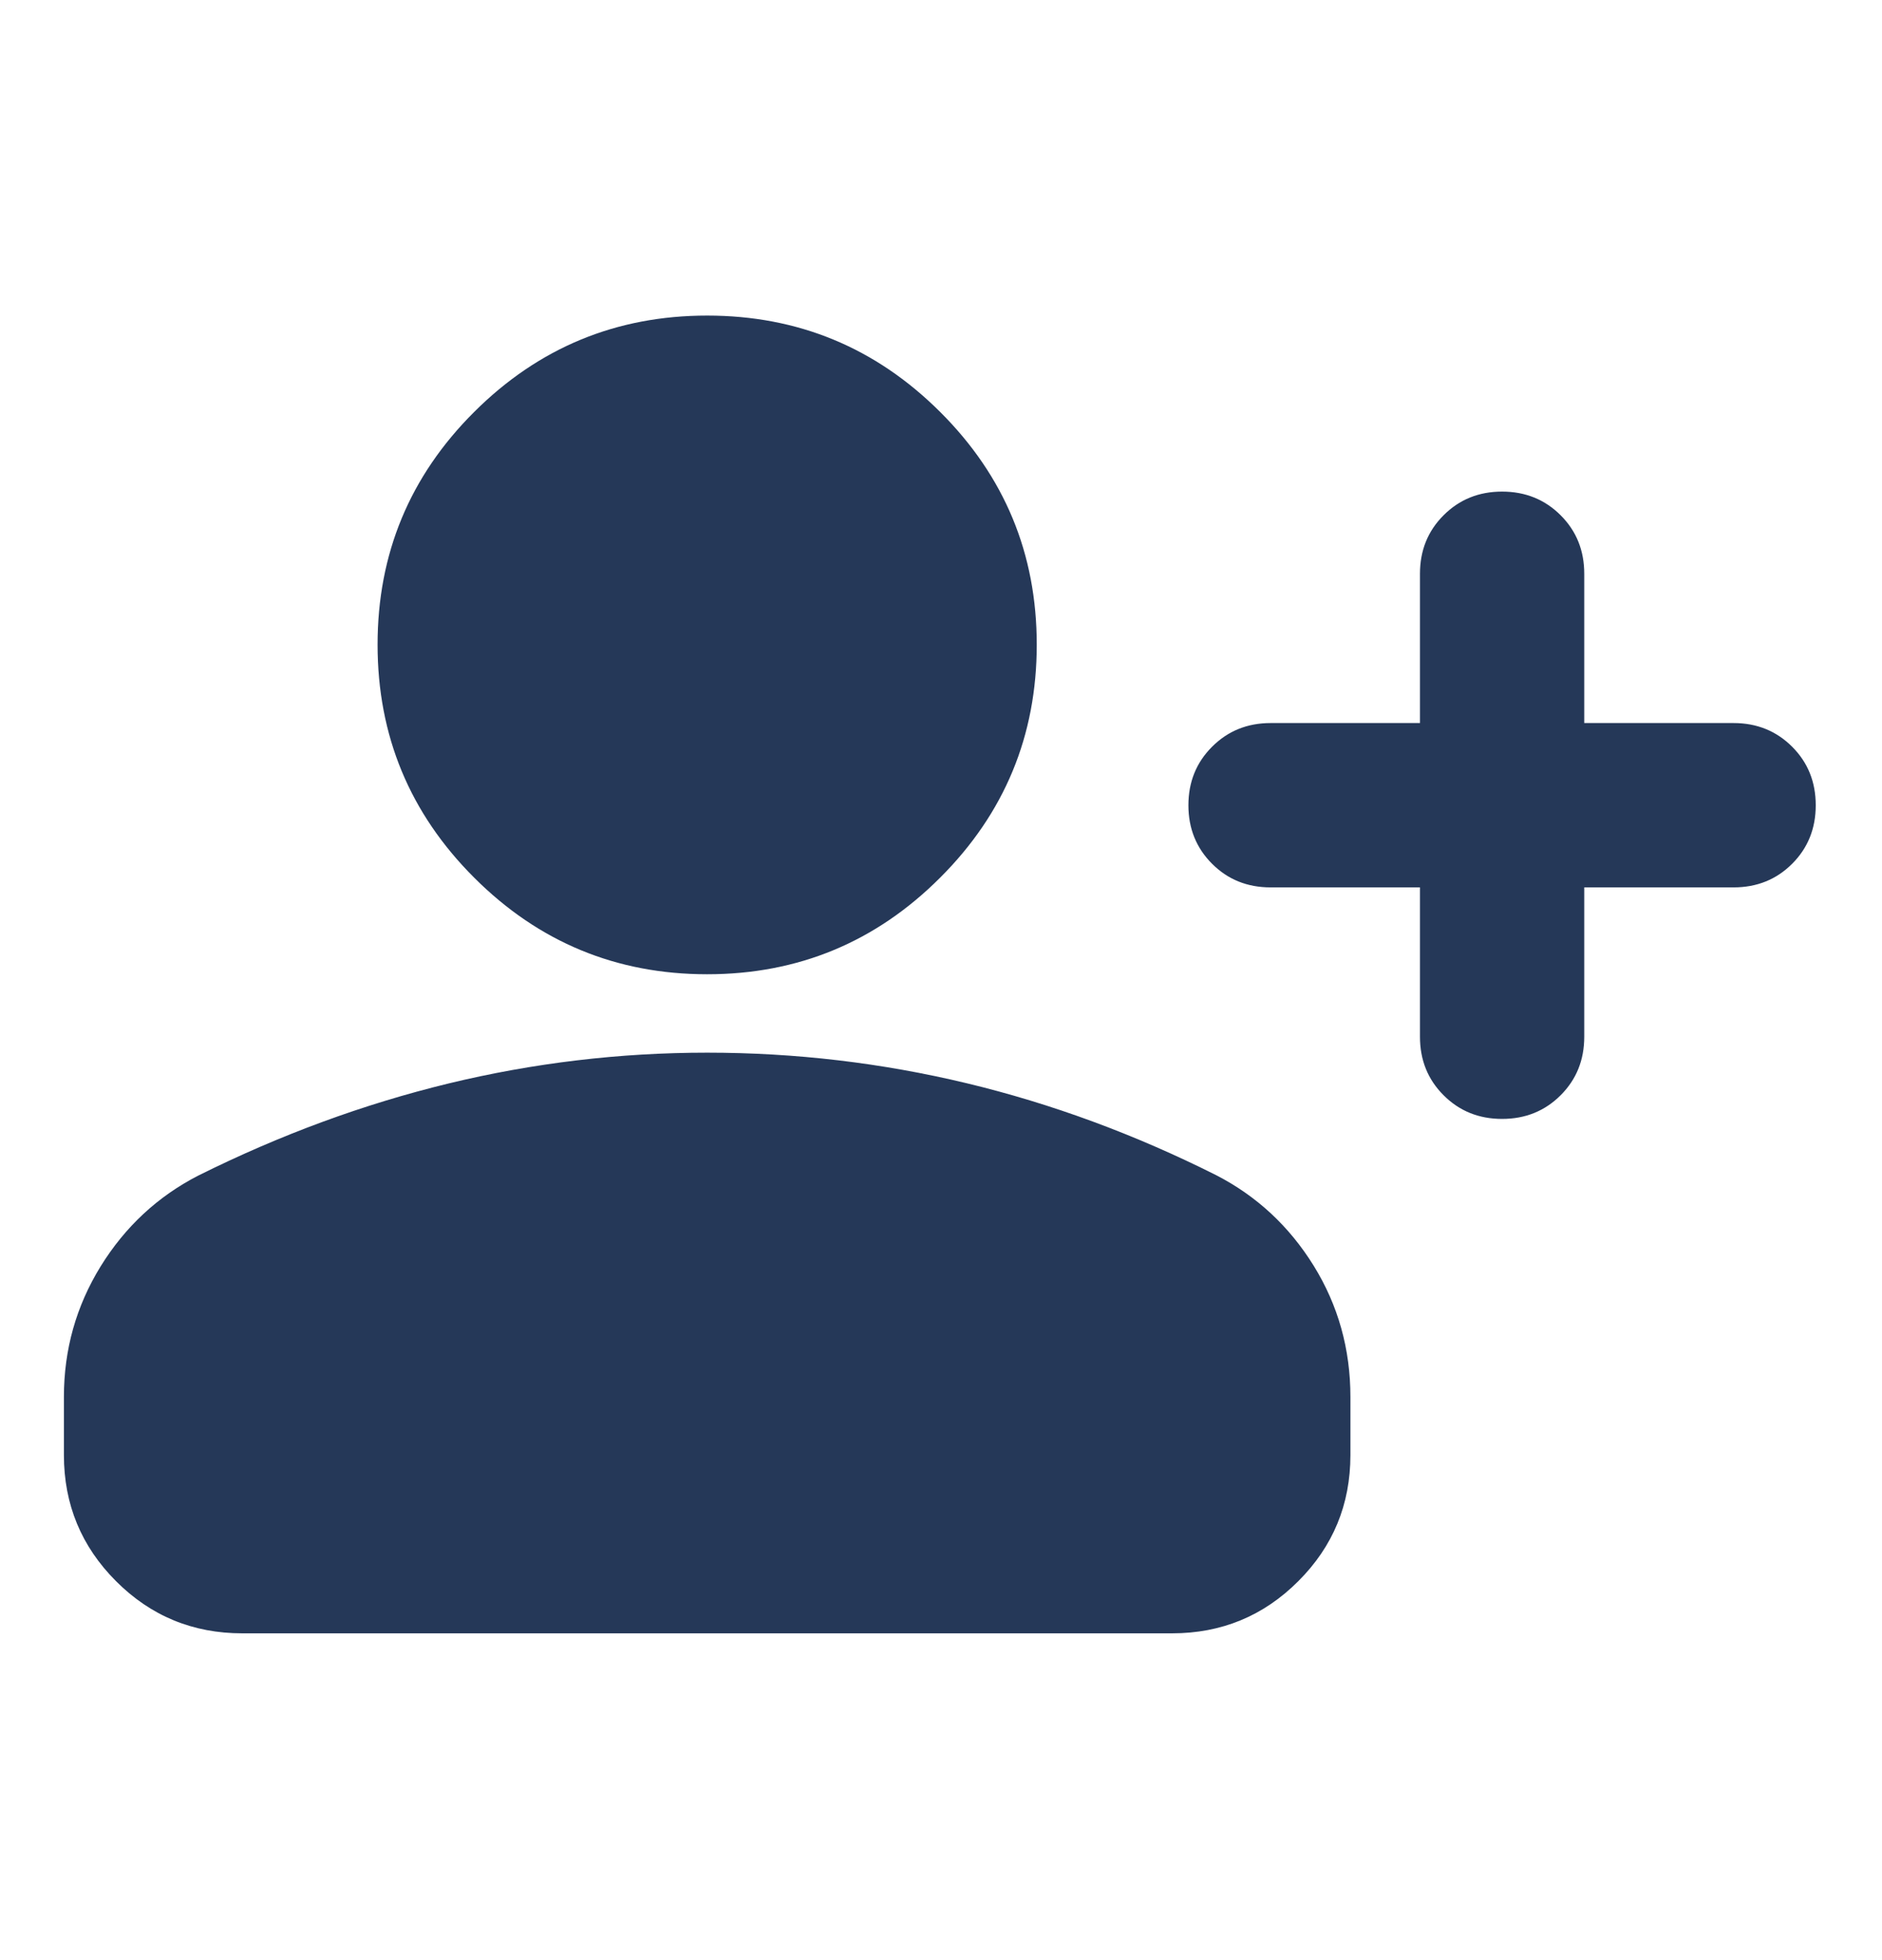 <svg width="24" height="25" viewBox="0 0 24 25" fill="none" xmlns="http://www.w3.org/2000/svg">
<path d="M18.108 11.318H16.203C15.906 11.318 15.658 11.218 15.457 11.017C15.256 10.816 15.155 10.567 15.155 10.271C15.155 9.973 15.256 9.725 15.457 9.524C15.658 9.323 15.906 9.222 16.203 9.222H18.108V7.318C18.108 7.021 18.208 6.773 18.409 6.572C18.61 6.371 18.858 6.27 19.155 6.27C19.452 6.27 19.701 6.371 19.902 6.572C20.103 6.773 20.203 7.021 20.203 7.318V9.222H22.108C22.404 9.222 22.653 9.323 22.854 9.524C23.055 9.725 23.155 9.973 23.155 10.271C23.155 10.567 23.055 10.816 22.854 11.017C22.653 11.218 22.404 11.318 22.108 11.318H20.203V13.223C20.203 13.52 20.103 13.768 19.902 13.969C19.701 14.17 19.452 14.271 19.155 14.271C18.858 14.271 18.61 14.17 18.409 13.969C18.208 13.768 18.108 13.52 18.108 13.223V11.318ZM9.018 12.426C7.858 12.426 6.868 12.015 6.047 11.194C5.225 10.373 4.815 9.382 4.815 8.222C4.815 7.063 5.225 6.073 6.047 5.254C6.868 4.435 7.858 4.025 9.018 4.025C10.178 4.025 11.168 4.435 11.989 5.254C12.811 6.073 13.221 7.063 13.221 8.222C13.221 9.382 12.811 10.373 11.989 11.194C11.168 12.015 10.178 12.426 9.018 12.426ZM0.815 18.558V17.817C0.815 17.213 0.971 16.659 1.283 16.152C1.596 15.646 2.011 15.26 2.528 14.994C3.574 14.473 4.637 14.082 5.72 13.819C6.802 13.557 7.902 13.426 9.018 13.426C10.142 13.426 11.245 13.556 12.328 13.816C13.41 14.076 14.47 14.467 15.508 14.988C16.025 15.254 16.44 15.639 16.753 16.144C17.065 16.649 17.221 17.207 17.221 17.817V18.558C17.221 19.187 17 19.724 16.556 20.167C16.113 20.611 15.576 20.832 14.946 20.832H3.09C2.46 20.832 1.923 20.611 1.48 20.167C1.037 19.724 0.815 19.187 0.815 18.558Z" fill="#253858"/>
</svg>
